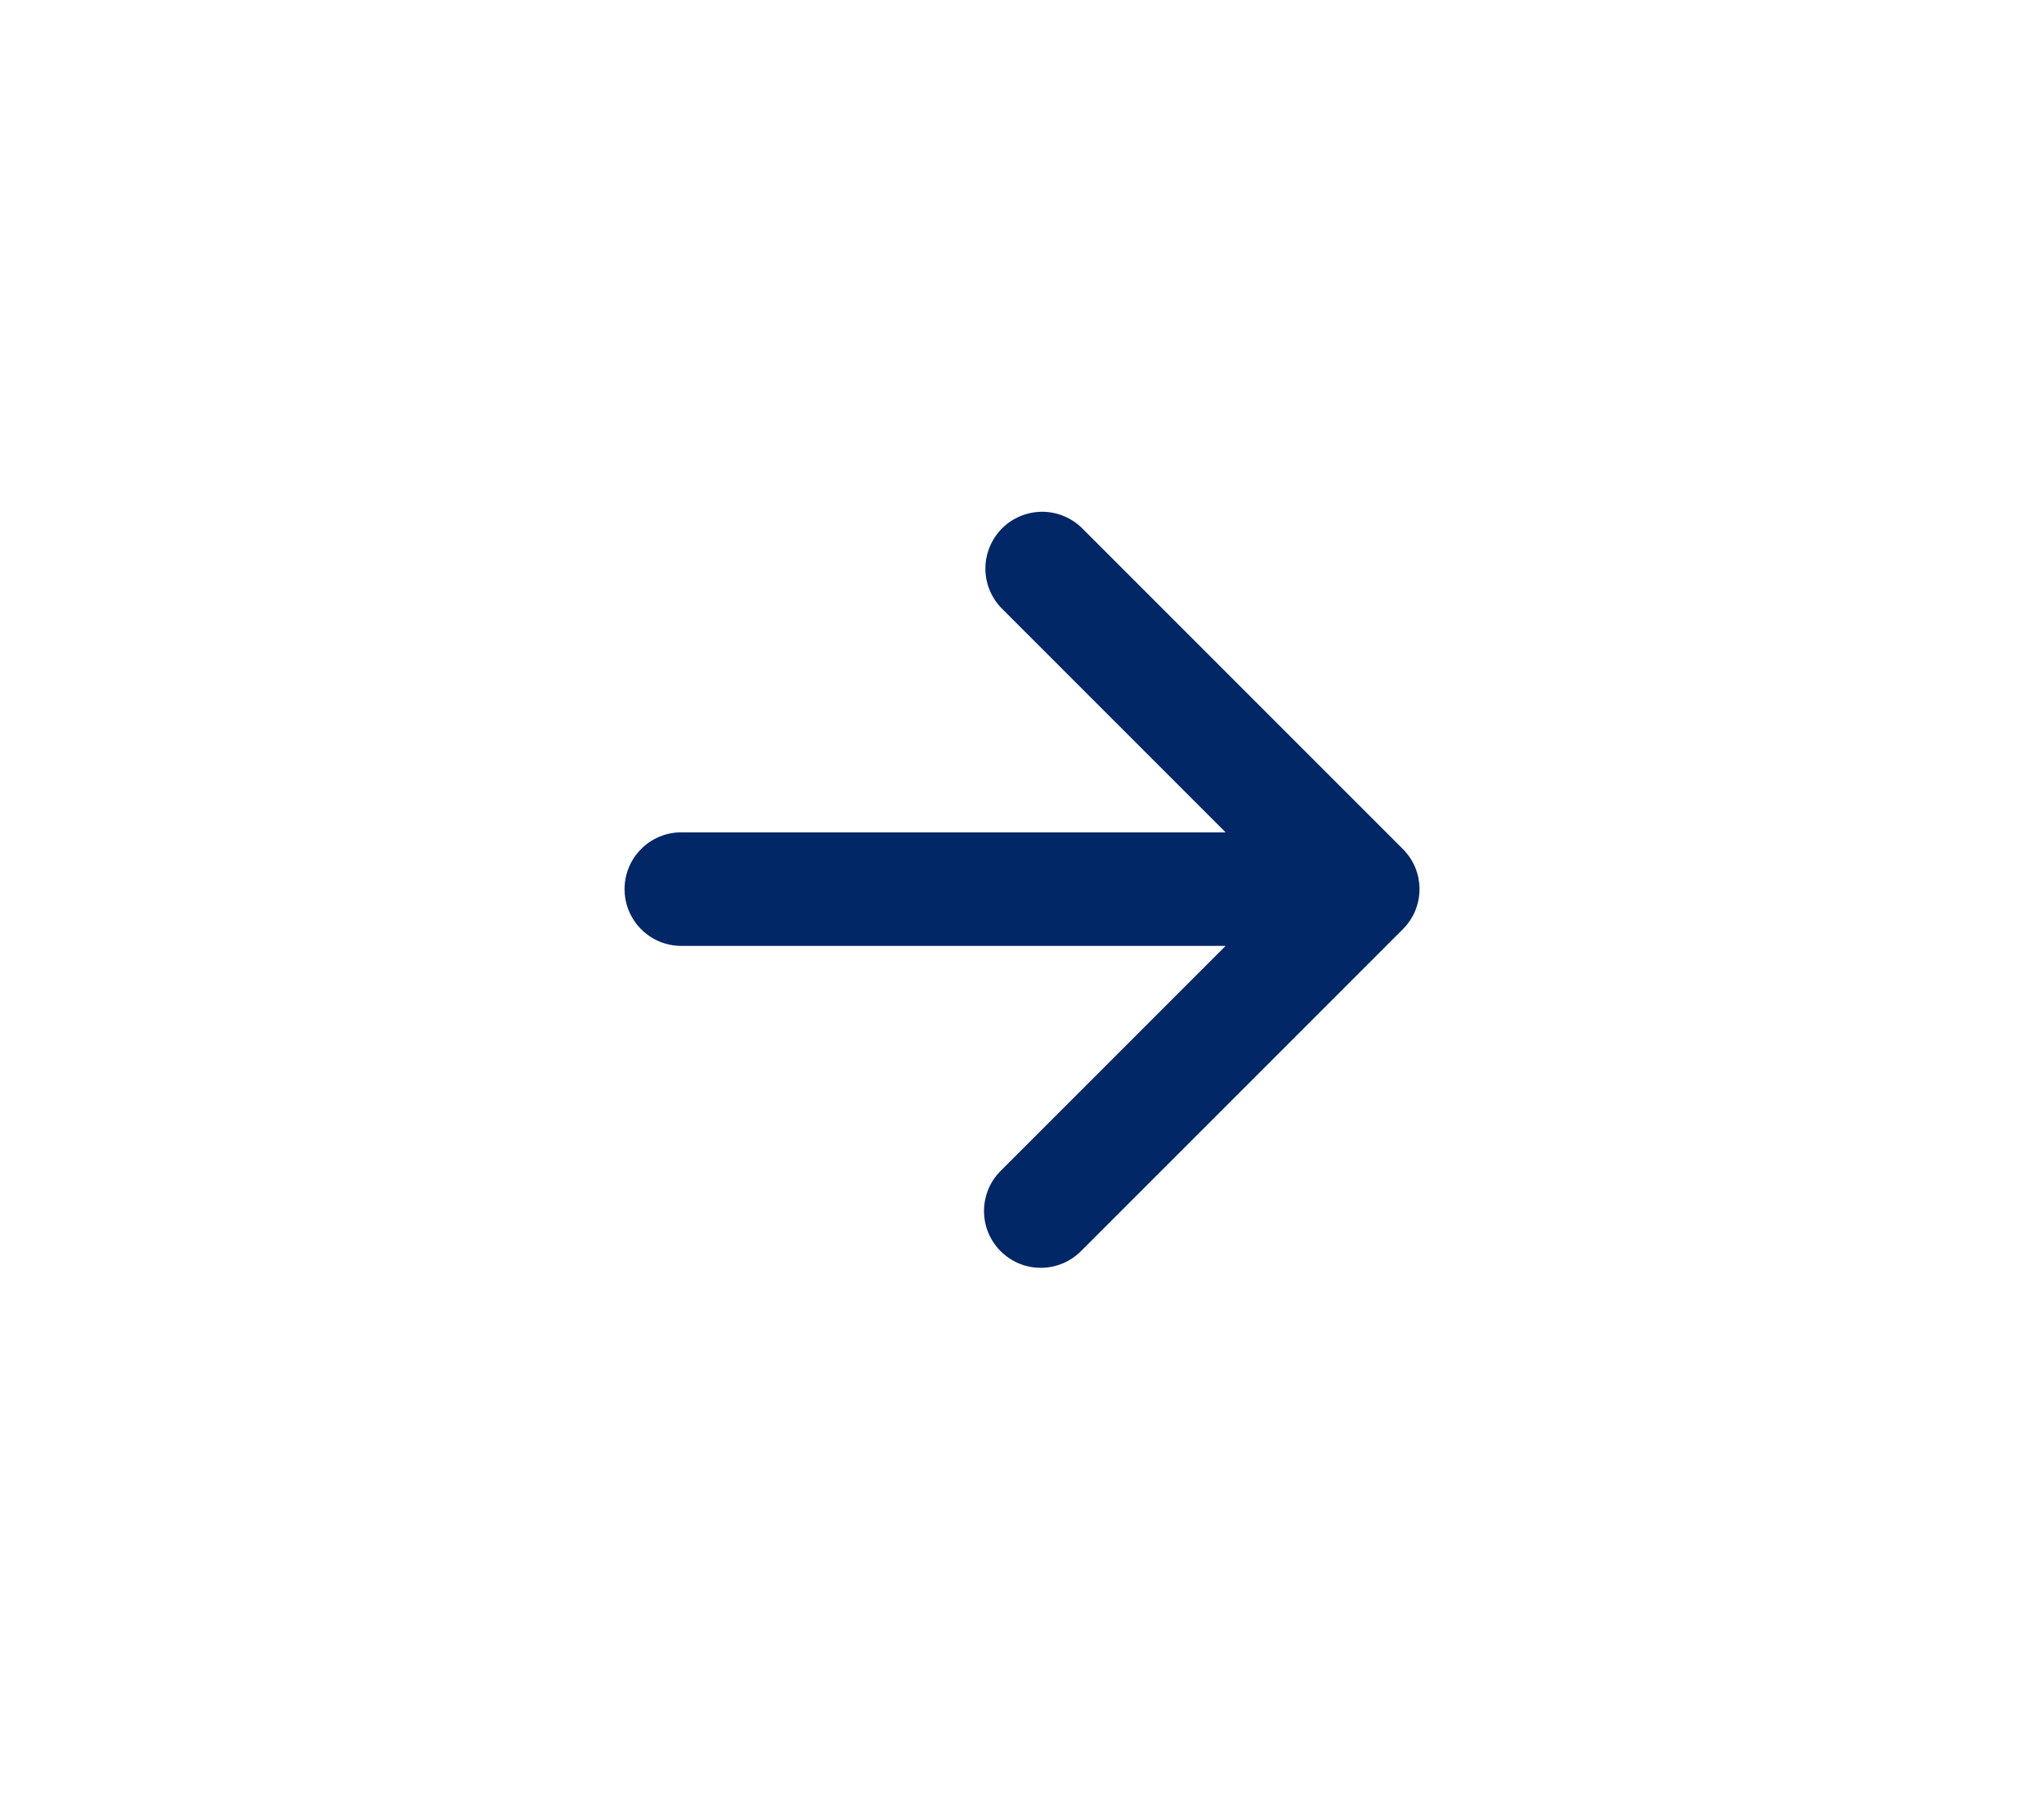 <svg width="36" height="32" viewBox="0 0 36 32" fill="none" xmlns="http://www.w3.org/2000/svg">
<path d="M21.586 14.657L17.636 10.707C17.454 10.518 17.353 10.266 17.355 10.004C17.358 9.741 17.463 9.491 17.648 9.305C17.834 9.12 18.084 9.015 18.347 9.012C18.609 9.01 18.861 9.111 19.05 9.293L24.707 14.95C24.8 15.043 24.874 15.153 24.925 15.274C24.975 15.395 25.001 15.525 25.001 15.657C25.001 15.788 24.975 15.918 24.925 16.04C24.874 16.161 24.8 16.271 24.707 16.364L19.05 22.021C18.958 22.116 18.847 22.193 18.725 22.245C18.603 22.297 18.472 22.325 18.339 22.326C18.207 22.327 18.075 22.302 17.952 22.252C17.829 22.201 17.718 22.127 17.624 22.033C17.53 21.939 17.456 21.828 17.405 21.705C17.355 21.582 17.33 21.45 17.331 21.317C17.332 21.185 17.36 21.053 17.412 20.931C17.464 20.809 17.541 20.699 17.636 20.607L21.586 16.657H12C11.735 16.657 11.48 16.552 11.293 16.364C11.105 16.177 11 15.922 11 15.657C11 15.392 11.105 15.137 11.293 14.95C11.48 14.762 11.735 14.657 12 14.657H21.586Z" fill="#012767"/>
</svg>

